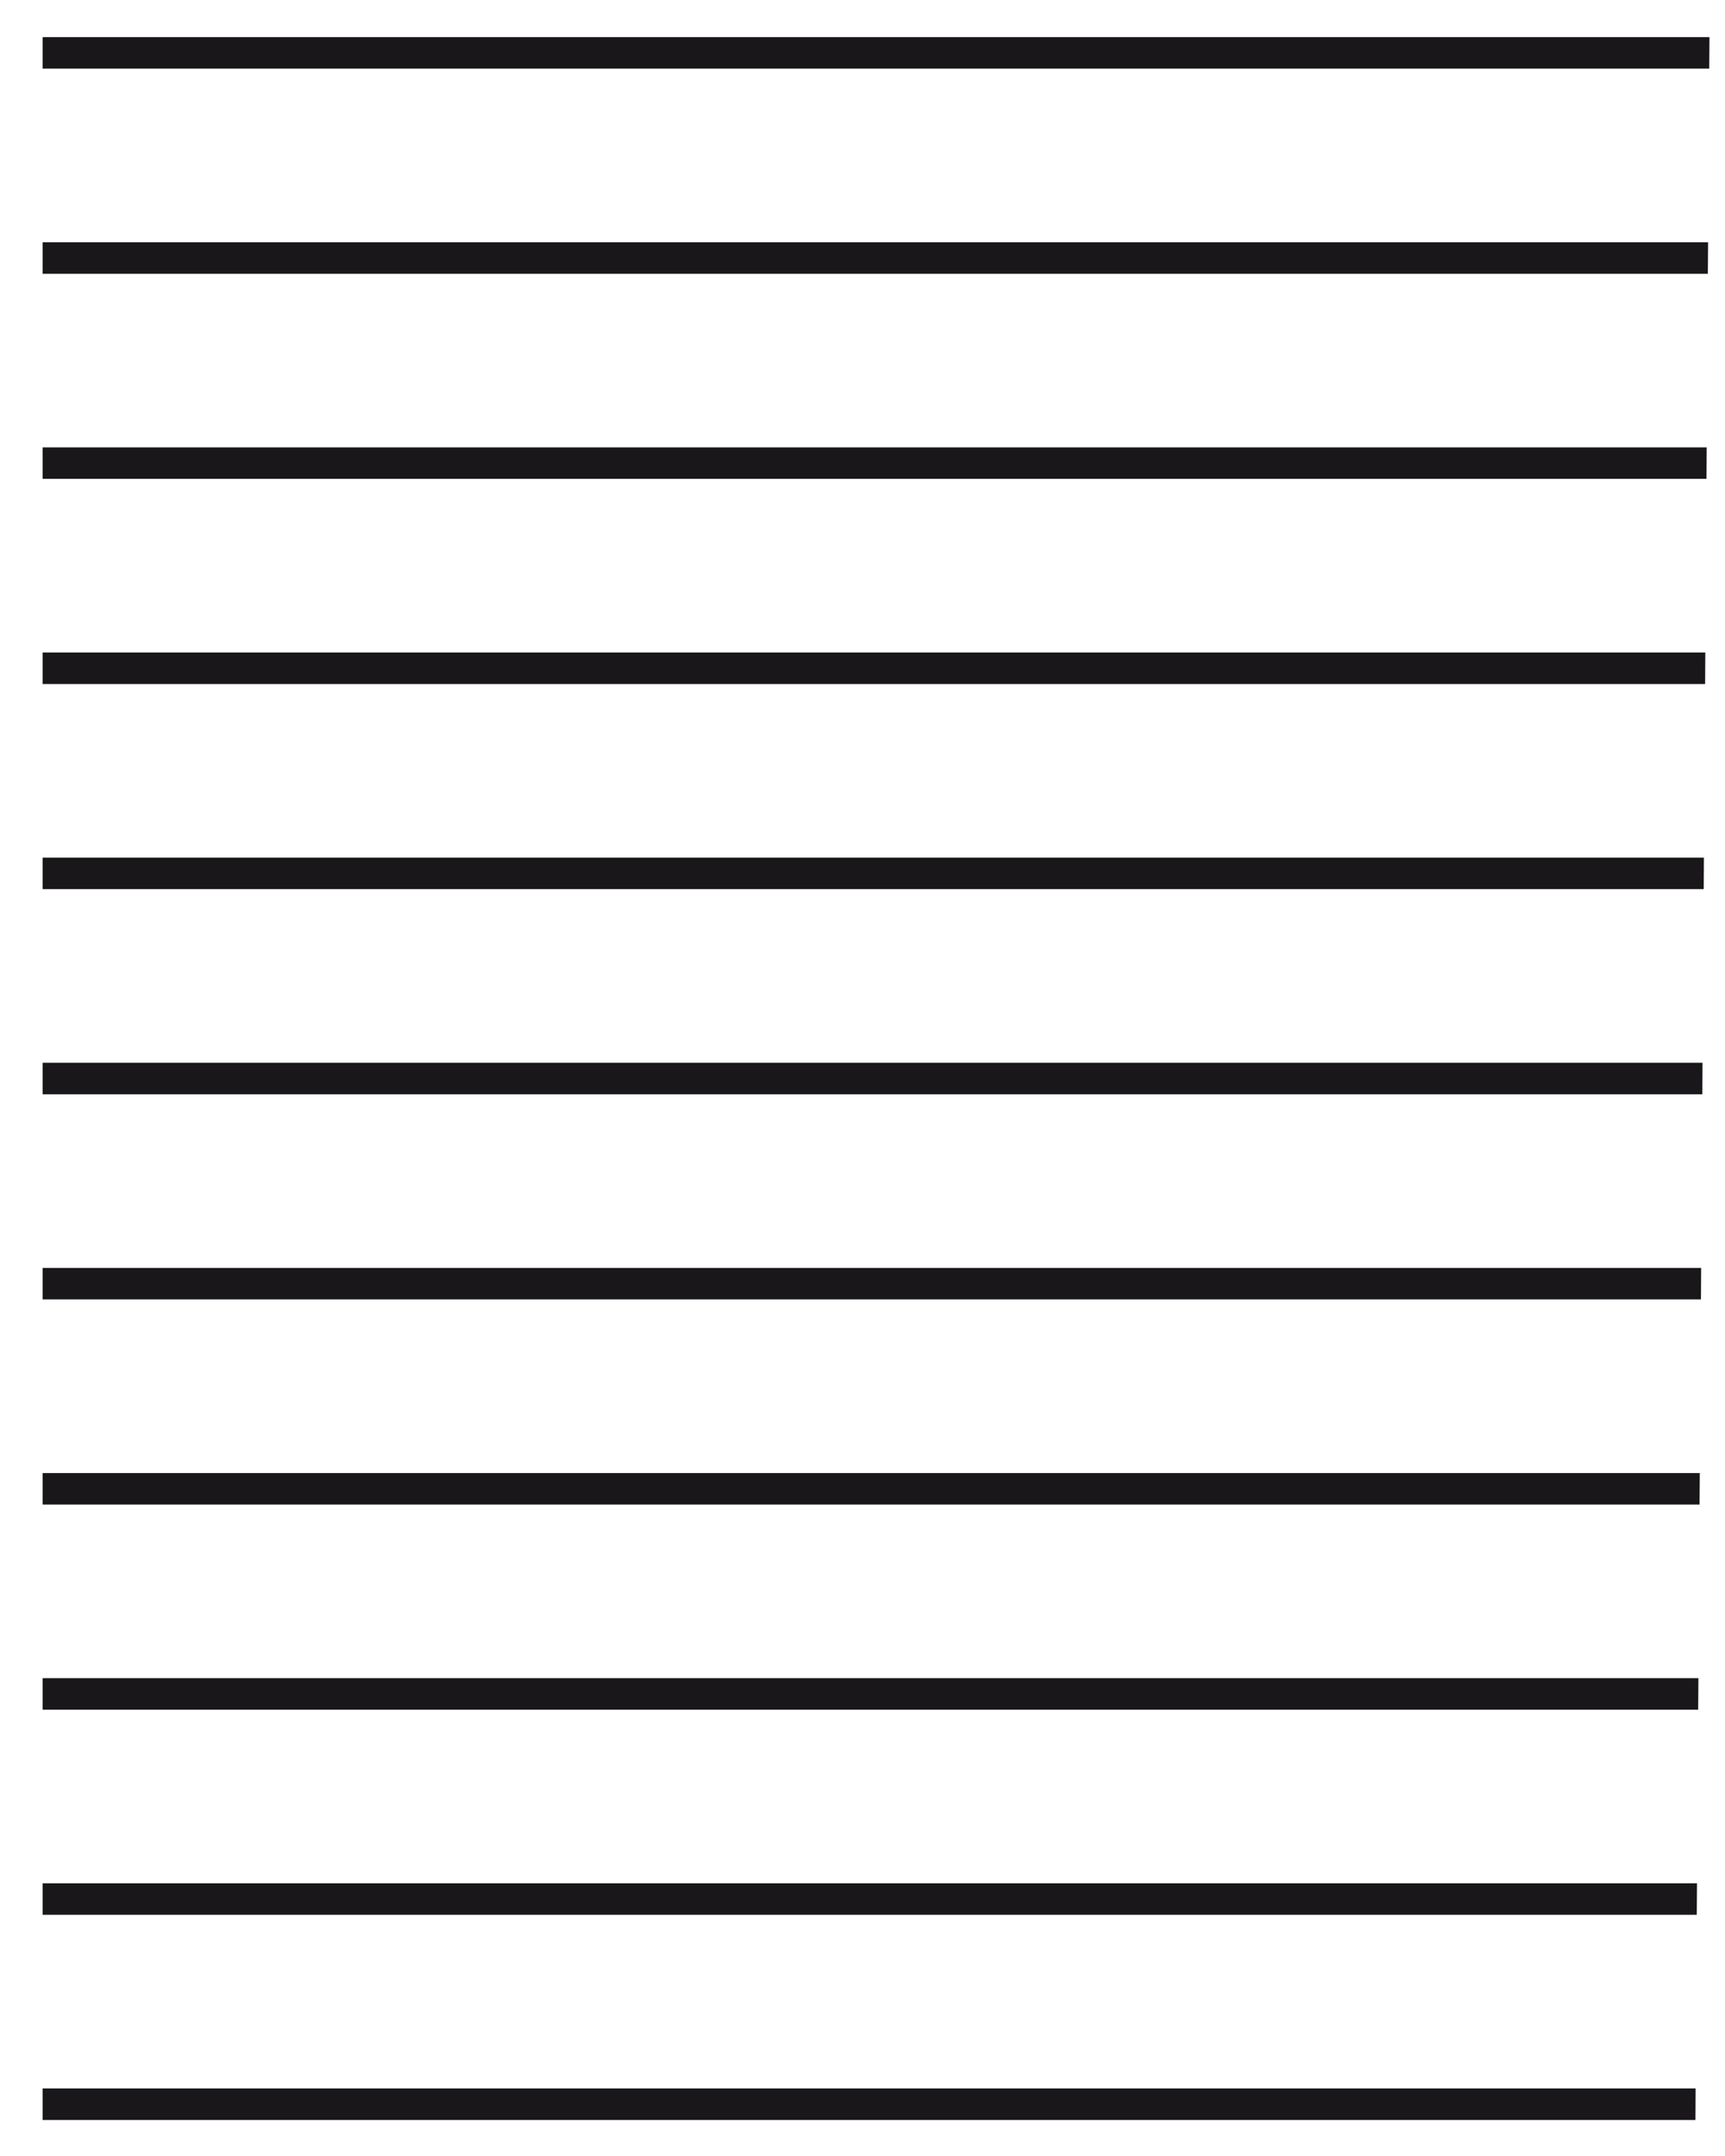 <?xml version="1.0" encoding="UTF-8"?>
<svg width="36px" height="45px" viewBox="0 0 36 45" version="1.1" xmlns="http://www.w3.org/2000/svg" xmlns:xlink="http://www.w3.org/1999/xlink">
    <!-- Generator: Sketch 50.2 (55047) - http://www.bohemiancoding.com/sketch -->
    <title>Combined Shape</title>
    <desc>Created with Sketch.</desc>
    <defs></defs>
    <g id="Page-2" stroke="none" stroke-width="1" fill="none" fill-rule="evenodd">
        <g id="Stack" transform="translate(-198, -154)" fill="#1A171B">
            <path d="M203.491,189.027 L221.661,189.027 L233.445,189.027 L233.44,189.685 L221.661,189.685 L203.491,189.685 L198.889,189.685 L198.889,189.027 L203.491,189.027 Z M203.491,197.59 L221.661,197.59 L233.387,197.59 L233.383,198.248 L221.661,198.248 L203.491,198.248 L198.889,198.248 L198.889,197.59 L203.491,197.59 Z M203.491,193.308 L221.661,193.308 L233.416,193.308 L233.411,193.966 L221.661,193.966 L203.491,193.966 L198.889,193.966 L198.889,193.308 L203.491,193.308 Z M203.491,154.775 L221.661,154.775 L233.676,154.775 L233.671,155.432 L221.661,155.432 L203.491,155.432 L198.889,155.432 L198.889,154.775 L203.491,154.775 Z M203.491,163.338 L221.661,163.338 L233.618,163.338 L233.614,163.995 L221.661,163.995 L203.491,163.995 L198.889,163.995 L198.889,163.338 L203.491,163.338 Z M203.491,171.901 L221.661,171.901 L233.56,171.901 L233.556,172.558 L221.661,172.558 L203.491,172.558 L198.889,172.558 L198.889,171.901 L203.491,171.901 Z M203.491,180.464 L221.661,180.464 L233.502,180.464 L233.498,181.122 L221.661,181.122 L203.491,181.122 L198.889,181.122 L198.889,180.464 L203.491,180.464 Z M203.491,159.056 L221.661,159.056 L233.647,159.056 L233.642,159.714 L221.661,159.714 L203.491,159.714 L198.889,159.714 L198.889,159.056 L203.491,159.056 Z M203.491,167.619 L221.661,167.619 L233.589,167.619 L233.585,168.277 L221.661,168.277 L203.491,168.277 L198.889,168.277 L198.889,167.619 L203.491,167.619 Z M203.491,176.182 L221.661,176.182 L233.531,176.182 L233.527,176.84 L221.661,176.84 L203.491,176.84 L198.889,176.84 L198.889,176.182 L203.491,176.182 Z M203.491,184.746 L221.661,184.746 L233.474,184.746 L233.469,185.403 L221.661,185.403 L203.491,185.403 L198.889,185.403 L198.889,184.746 L203.491,184.746 Z" id="Combined-Shape"></path>
        </g>
    </g>
</svg>